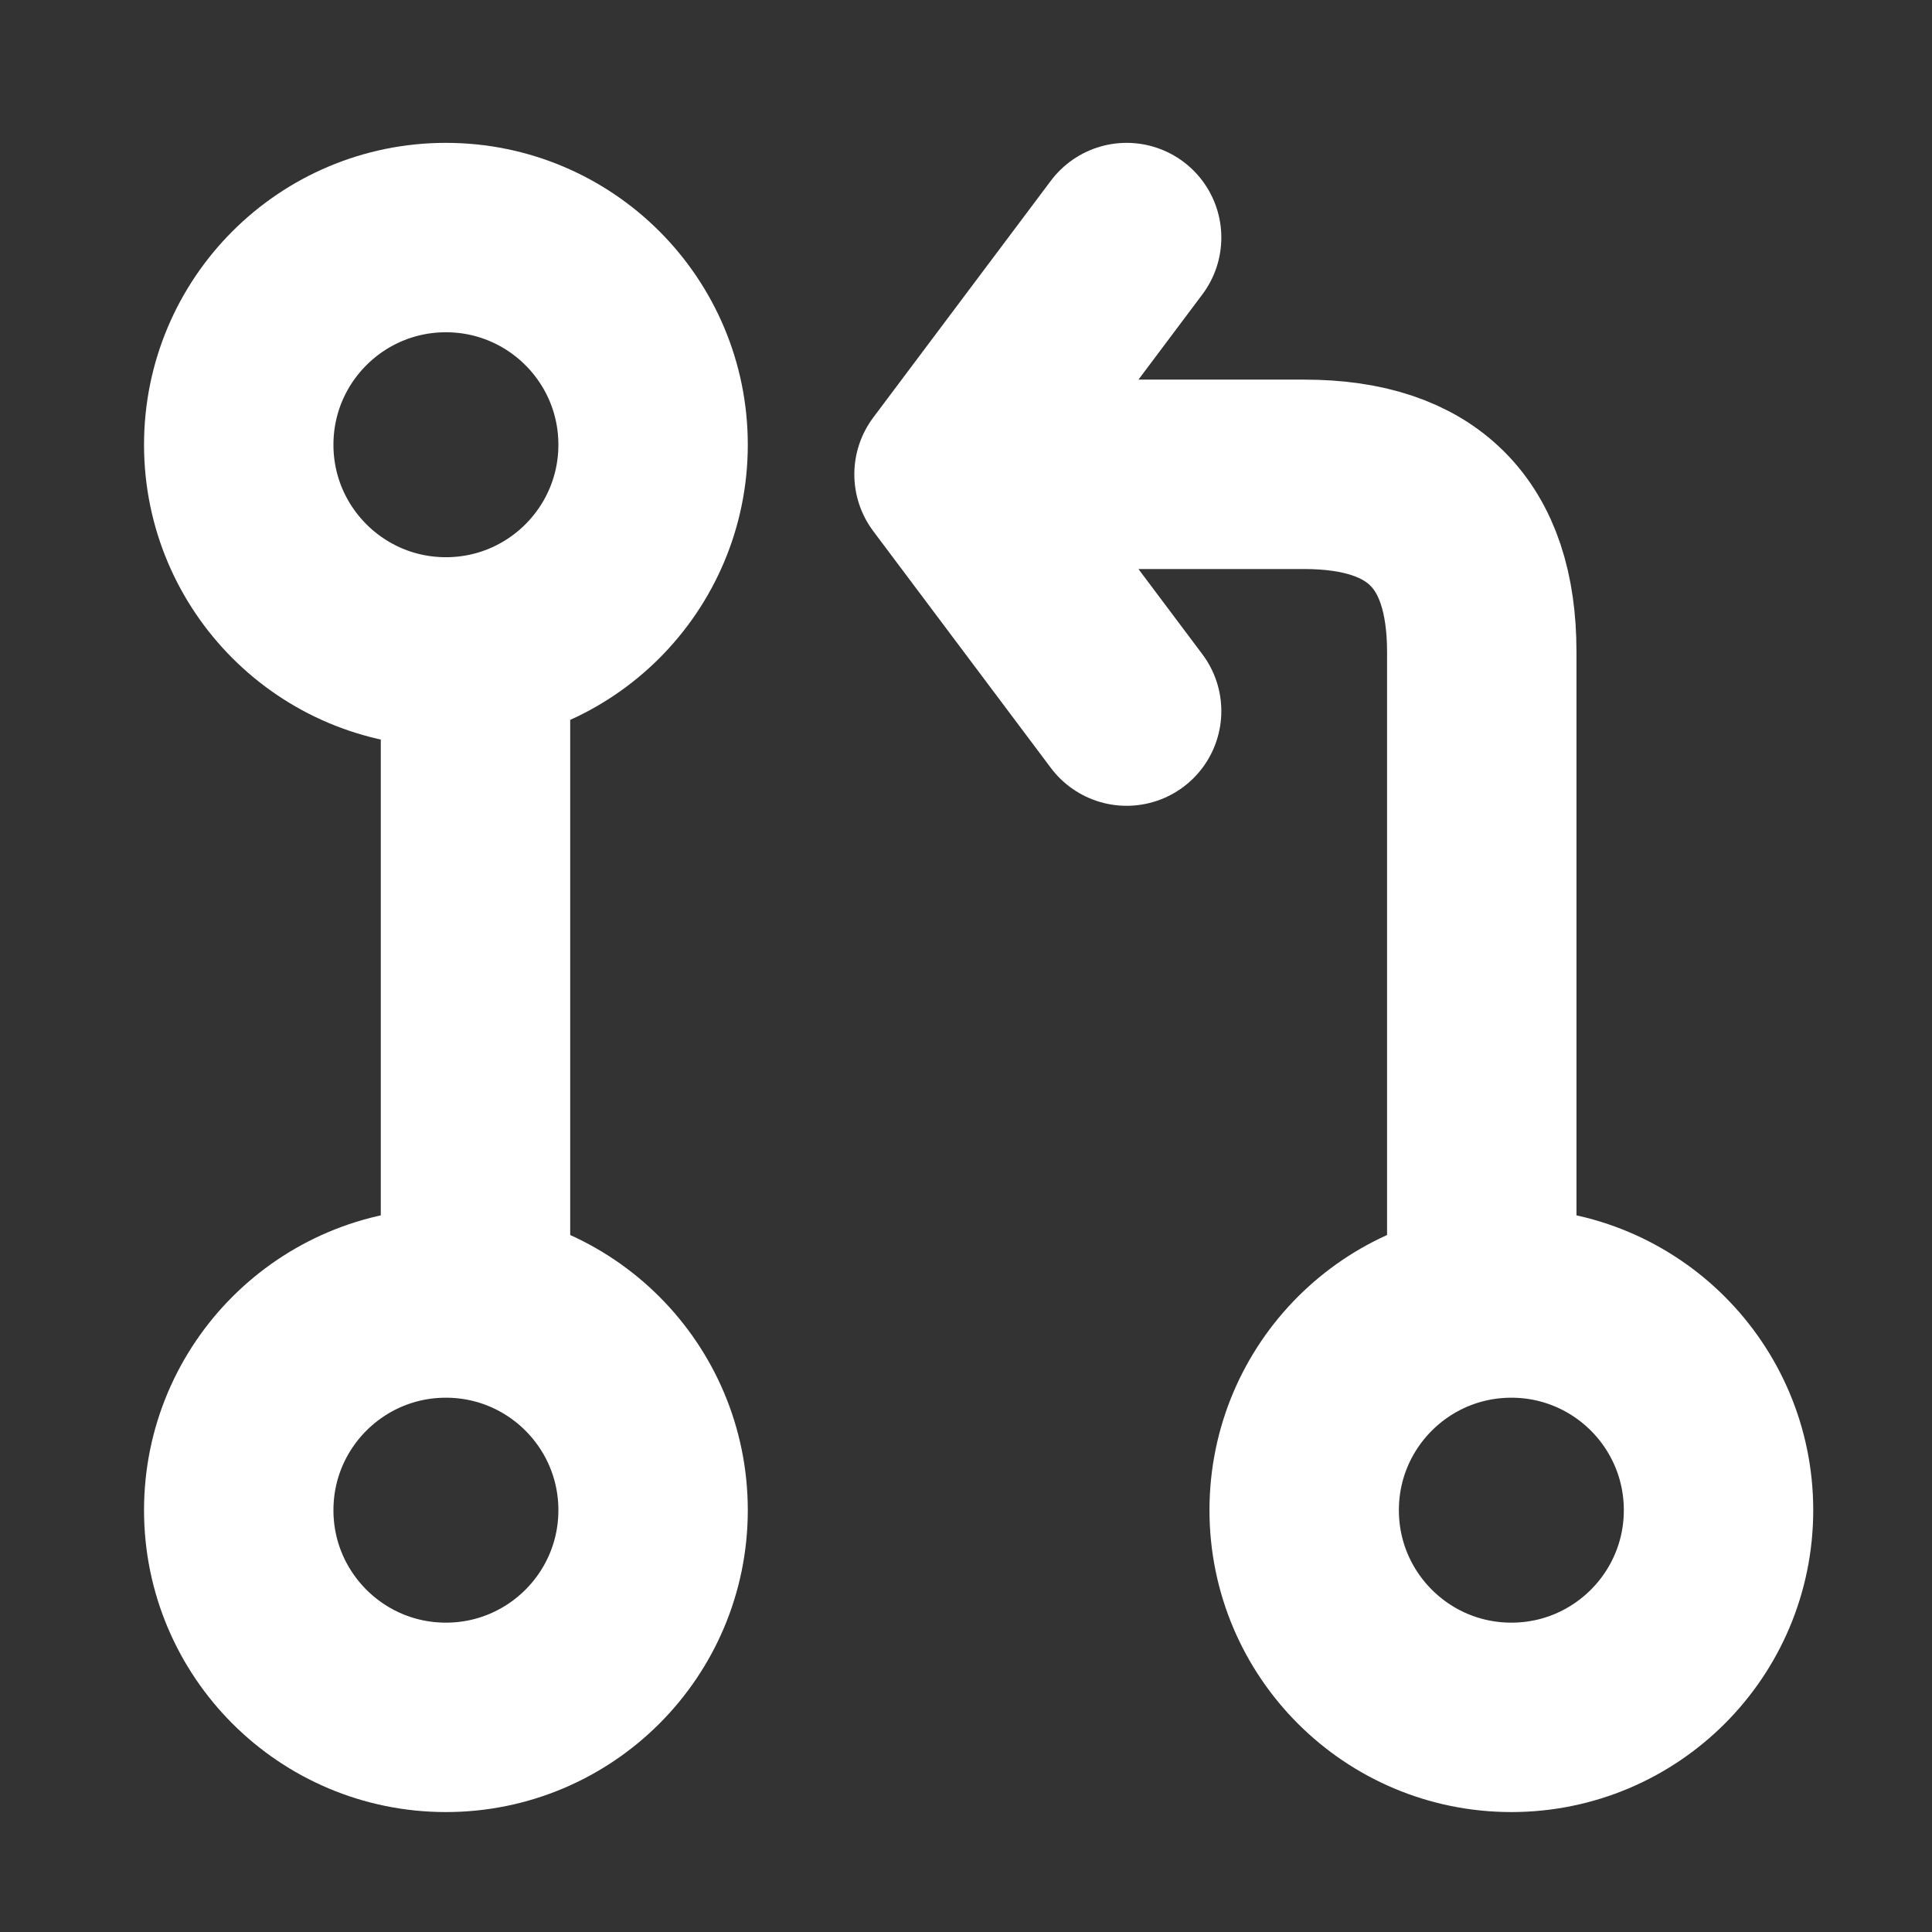 <svg width="51" height="51" viewBox="0 0 51 51" fill="none" xmlns="http://www.w3.org/2000/svg">
<rect x="0" y="0" width="51" height="51" fill="#333333" stroke="none"/>
<path d="M39.896 45.334C42.916 45.334 45.365 42.885 45.365 39.865C45.365 36.844 42.916 34.396 39.896 34.396C36.876 34.396 34.427 36.844 34.427 39.865C34.427 42.885 36.876 45.334 39.896 45.334Z" stroke="white" stroke-width="5" stroke-linecap="round" stroke-linejoin="round"/>
<path d="M11.771 45.334C14.791 45.334 17.24 42.885 17.24 39.865C17.24 36.844 14.791 34.396 11.771 34.396C8.751 34.396 6.302 36.844 6.302 39.865C6.302 42.885 8.751 45.334 11.771 45.334Z" stroke="white" stroke-width="5" stroke-linecap="round" stroke-linejoin="round"/>
<path d="M11.771 17.209C14.791 17.209 17.24 14.76 17.24 11.74C17.24 8.719 14.791 6.271 11.771 6.271C8.751 6.271 6.302 8.719 6.302 11.74C6.302 14.76 8.751 17.209 11.771 17.209Z" stroke="white" stroke-width="5" stroke-linecap="round" stroke-linejoin="round"/>
<path d="M29.74 6.271L25.052 12.521L29.74 18.771M39.115 32.834V17.209C39.115 14.084 37.552 12.521 34.427 12.521H28.177M12.552 18.771V32.834" stroke="white" stroke-width="5" stroke-linecap="round" stroke-linejoin="round"/>
</svg>
